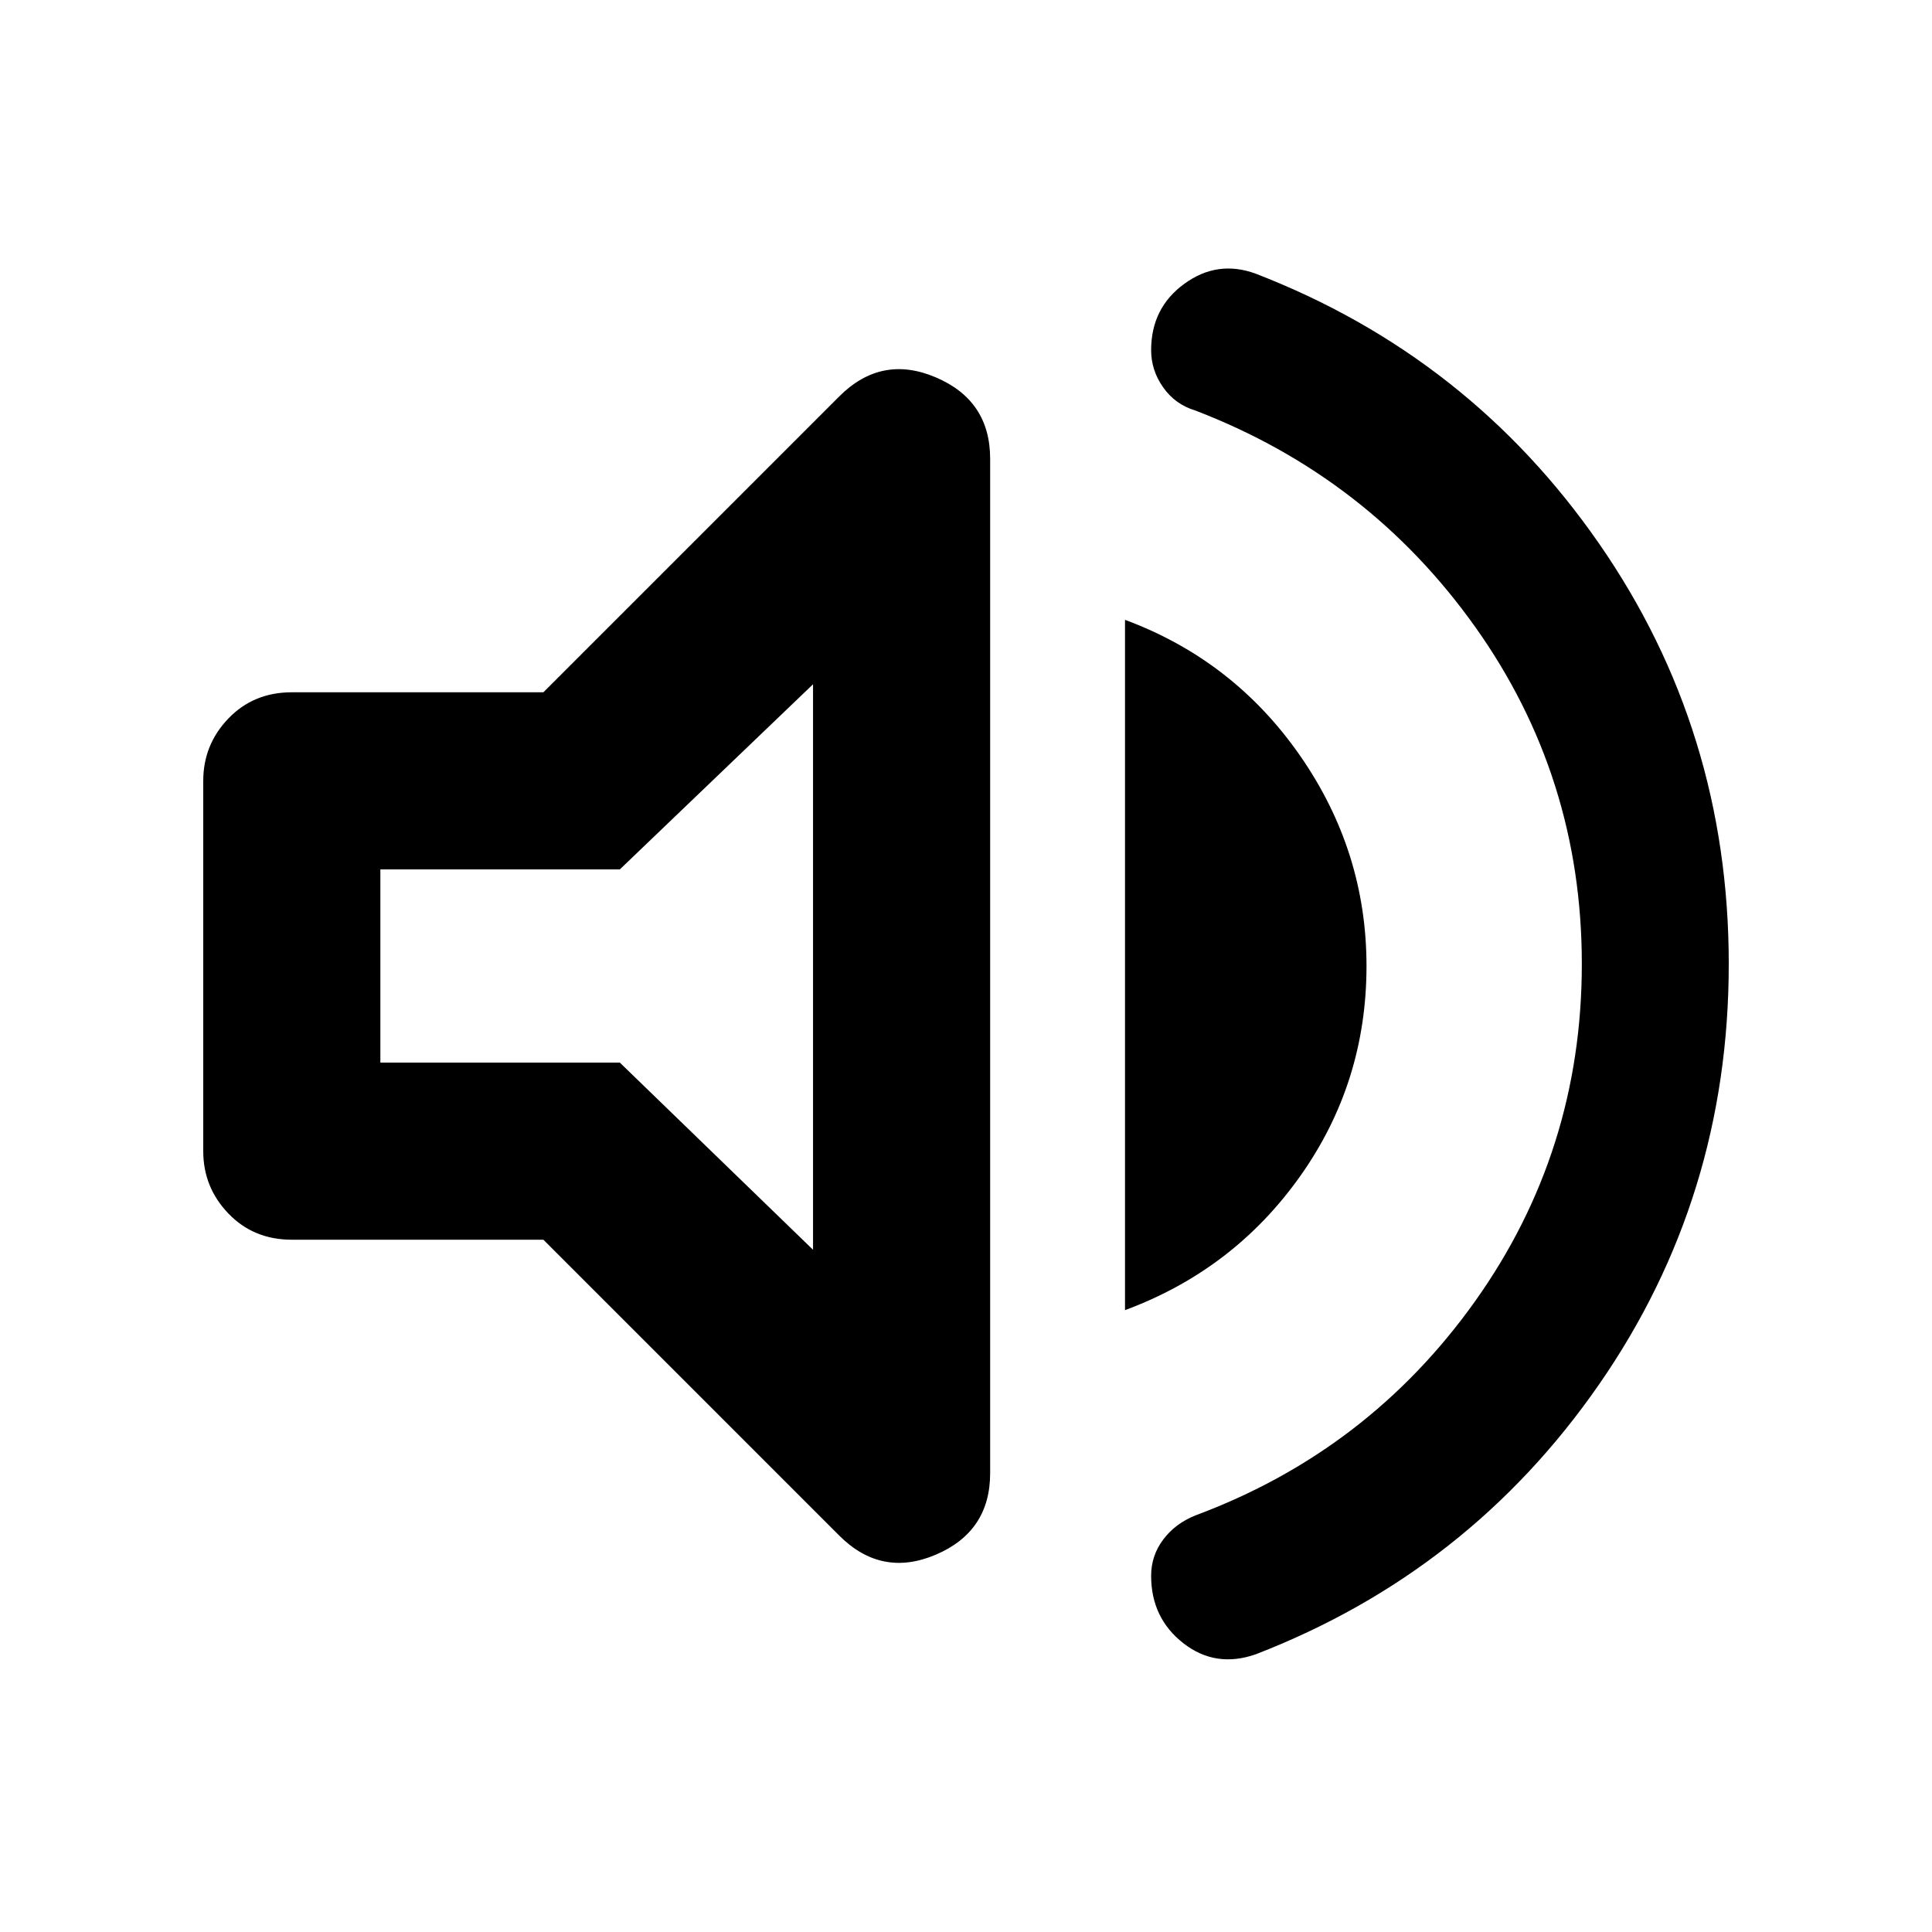 <svg xmlns="http://www.w3.org/2000/svg" height="40" width="40"><path d="M26 34.25q-.833.292-1.5-.229t-.667-1.396q0-.417.25-.75t.667-.5q3.583-1.333 5.792-4.437 2.208-3.105 2.208-6.98 0-3.875-2.208-6.979Q28.333 9.875 24.75 8.5q-.417-.125-.667-.479-.25-.354-.25-.771 0-.875.688-1.375.687-.5 1.479-.208 4.417 1.708 7.104 5.583 2.688 3.875 2.688 8.708 0 4.834-2.688 8.709Q30.417 32.542 26 34.25ZM6.042 25.667q-.792 0-1.313-.542-.521-.542-.521-1.292v-7.666q0-.75.521-1.292t1.313-.542h5.208l6.125-6.125q.875-.875 2-.395Q20.5 8.292 20.5 9.5v21q0 1.208-1.125 1.688-1.125.479-2-.396l-6.125-6.125Zm17.25 1.458V12.833q2.25.834 3.625 2.813T28.292 20q0 2.417-1.375 4.354-1.375 1.938-3.625 2.771Zm-6.459-12.958-4 3.833H7.875v4h4.958l4 3.875ZM13.083 20Z"/></svg>